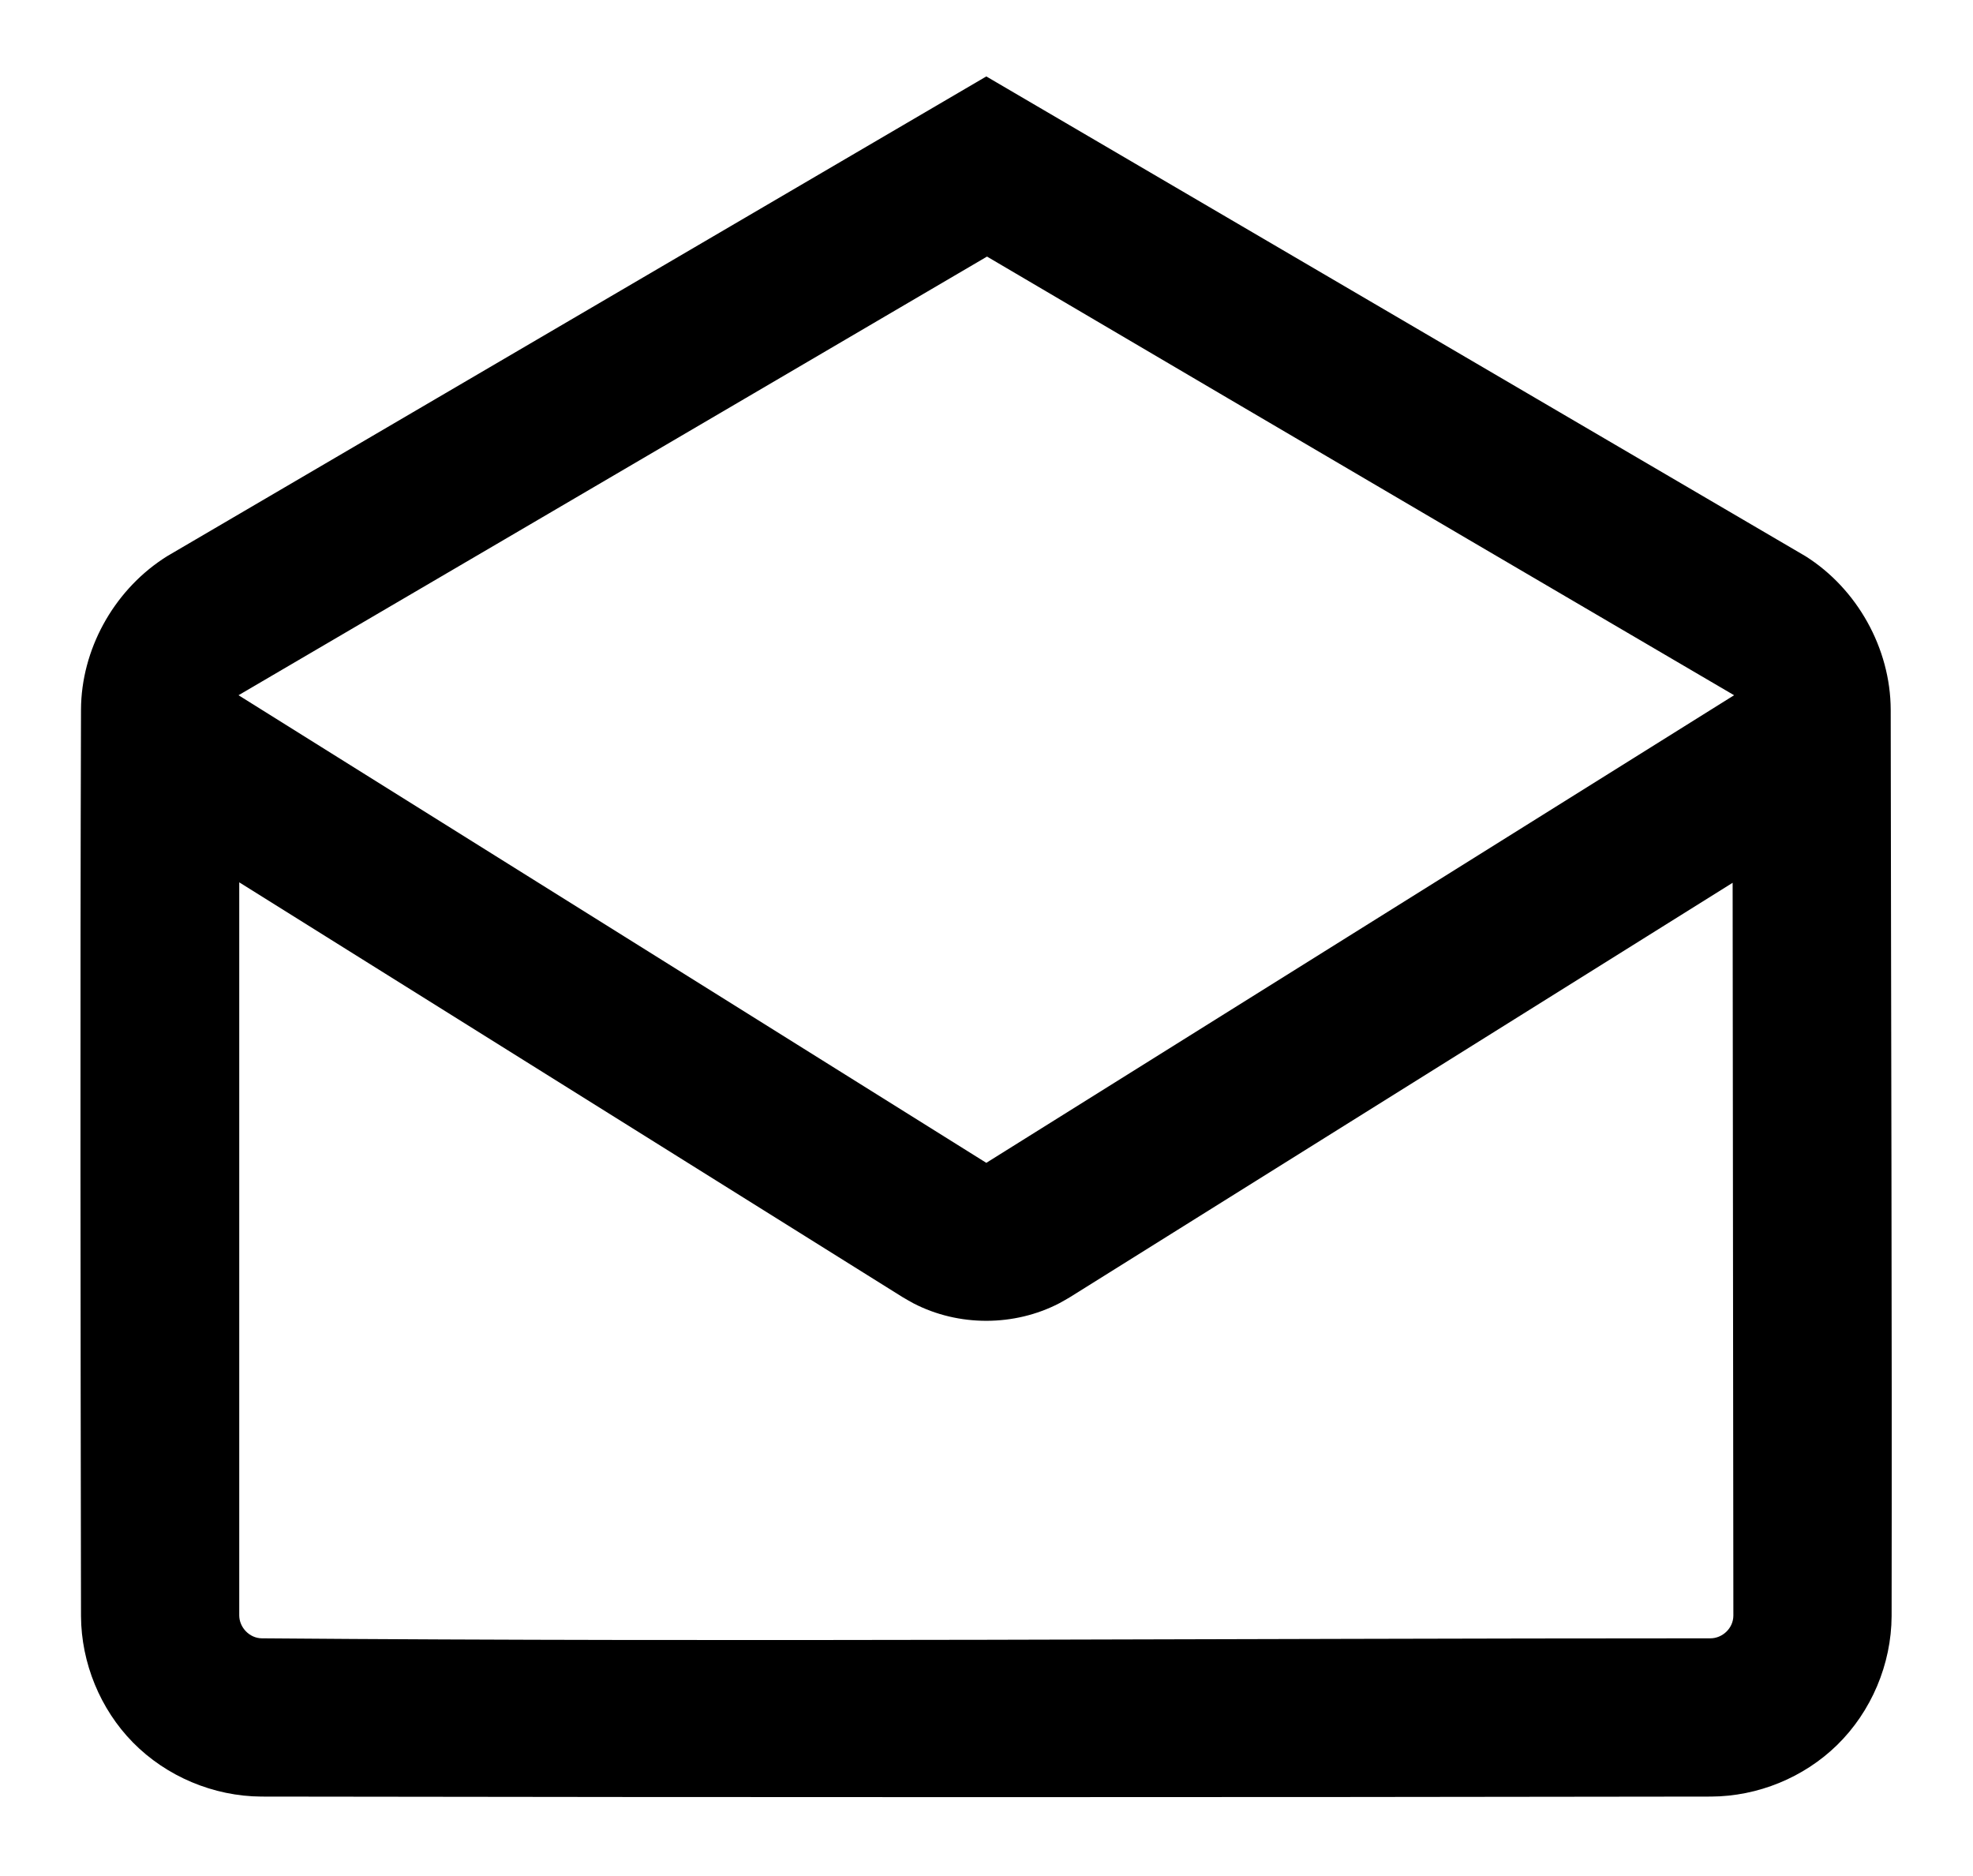 <?xml version="1.0" encoding="UTF-8" standalone="no"?><!DOCTYPE svg PUBLIC "-//W3C//DTD SVG 1.1//EN" "http://www.w3.org/Graphics/SVG/1.1/DTD/svg11.dtd"><svg width="100%" height="100%" viewBox="0 0 427 406" version="1.1" xmlns="http://www.w3.org/2000/svg" xmlns:xlink="http://www.w3.org/1999/xlink" xml:space="preserve" xmlns:serif="http://www.serif.com/" style="fill-rule:evenodd;clip-rule:evenodd;stroke-linejoin:round;stroke-miterlimit:1.414;"><path d="M390.773,120.383c11.126,7.021 18.375,19.887 18.417,33.224c0.066,65.38 0.299,130.759 0.196,196.138c-0.049,10.408 -4.387,20.669 -11.809,27.915c-7.2,7.031 -17.124,11.095 -27.25,11.143c-104.579,0.165 -209.159,0.165 -313.738,0c-10.371,-0.049 -20.589,-4.349 -27.833,-11.724c-7.065,-7.192 -11.177,-17.208 -11.225,-27.334c-0.104,-65.407 -0.205,-130.814 0,-196.22c0.067,-12.854 6.906,-25.363 17.712,-32.56c0.297,-0.197 0.598,-0.391 0.9,-0.582l177.315,-103.842c59.104,34.614 118.21,69.228 177.315,103.842Zm-338.995,229.208c0.004,2.586 2.192,4.934 4.885,4.964c104.501,0.844 209.008,0 313.512,0c2.564,0 4.95,-2.145 4.963,-4.919l0,-0.03l-0.159,-158.56l-143.363,89.646c-0.792,0.452 -1.565,0.936 -2.374,1.356c-9.675,5.024 -21.76,5.093 -31.569,0c-0.808,-0.42 -1.582,-0.904 -2.373,-1.356l-143.522,-89.745c0,52.881 0,105.763 0,158.644Zm-0.156,-199.134l161.836,101.197l161.837,-101.197c-76.755,-44.928 -161.684,-94.931 -161.684,-94.931c0,0 -85.887,50.385 -161.989,94.931Z" style="fill-rule:nonzero;"/></svg>